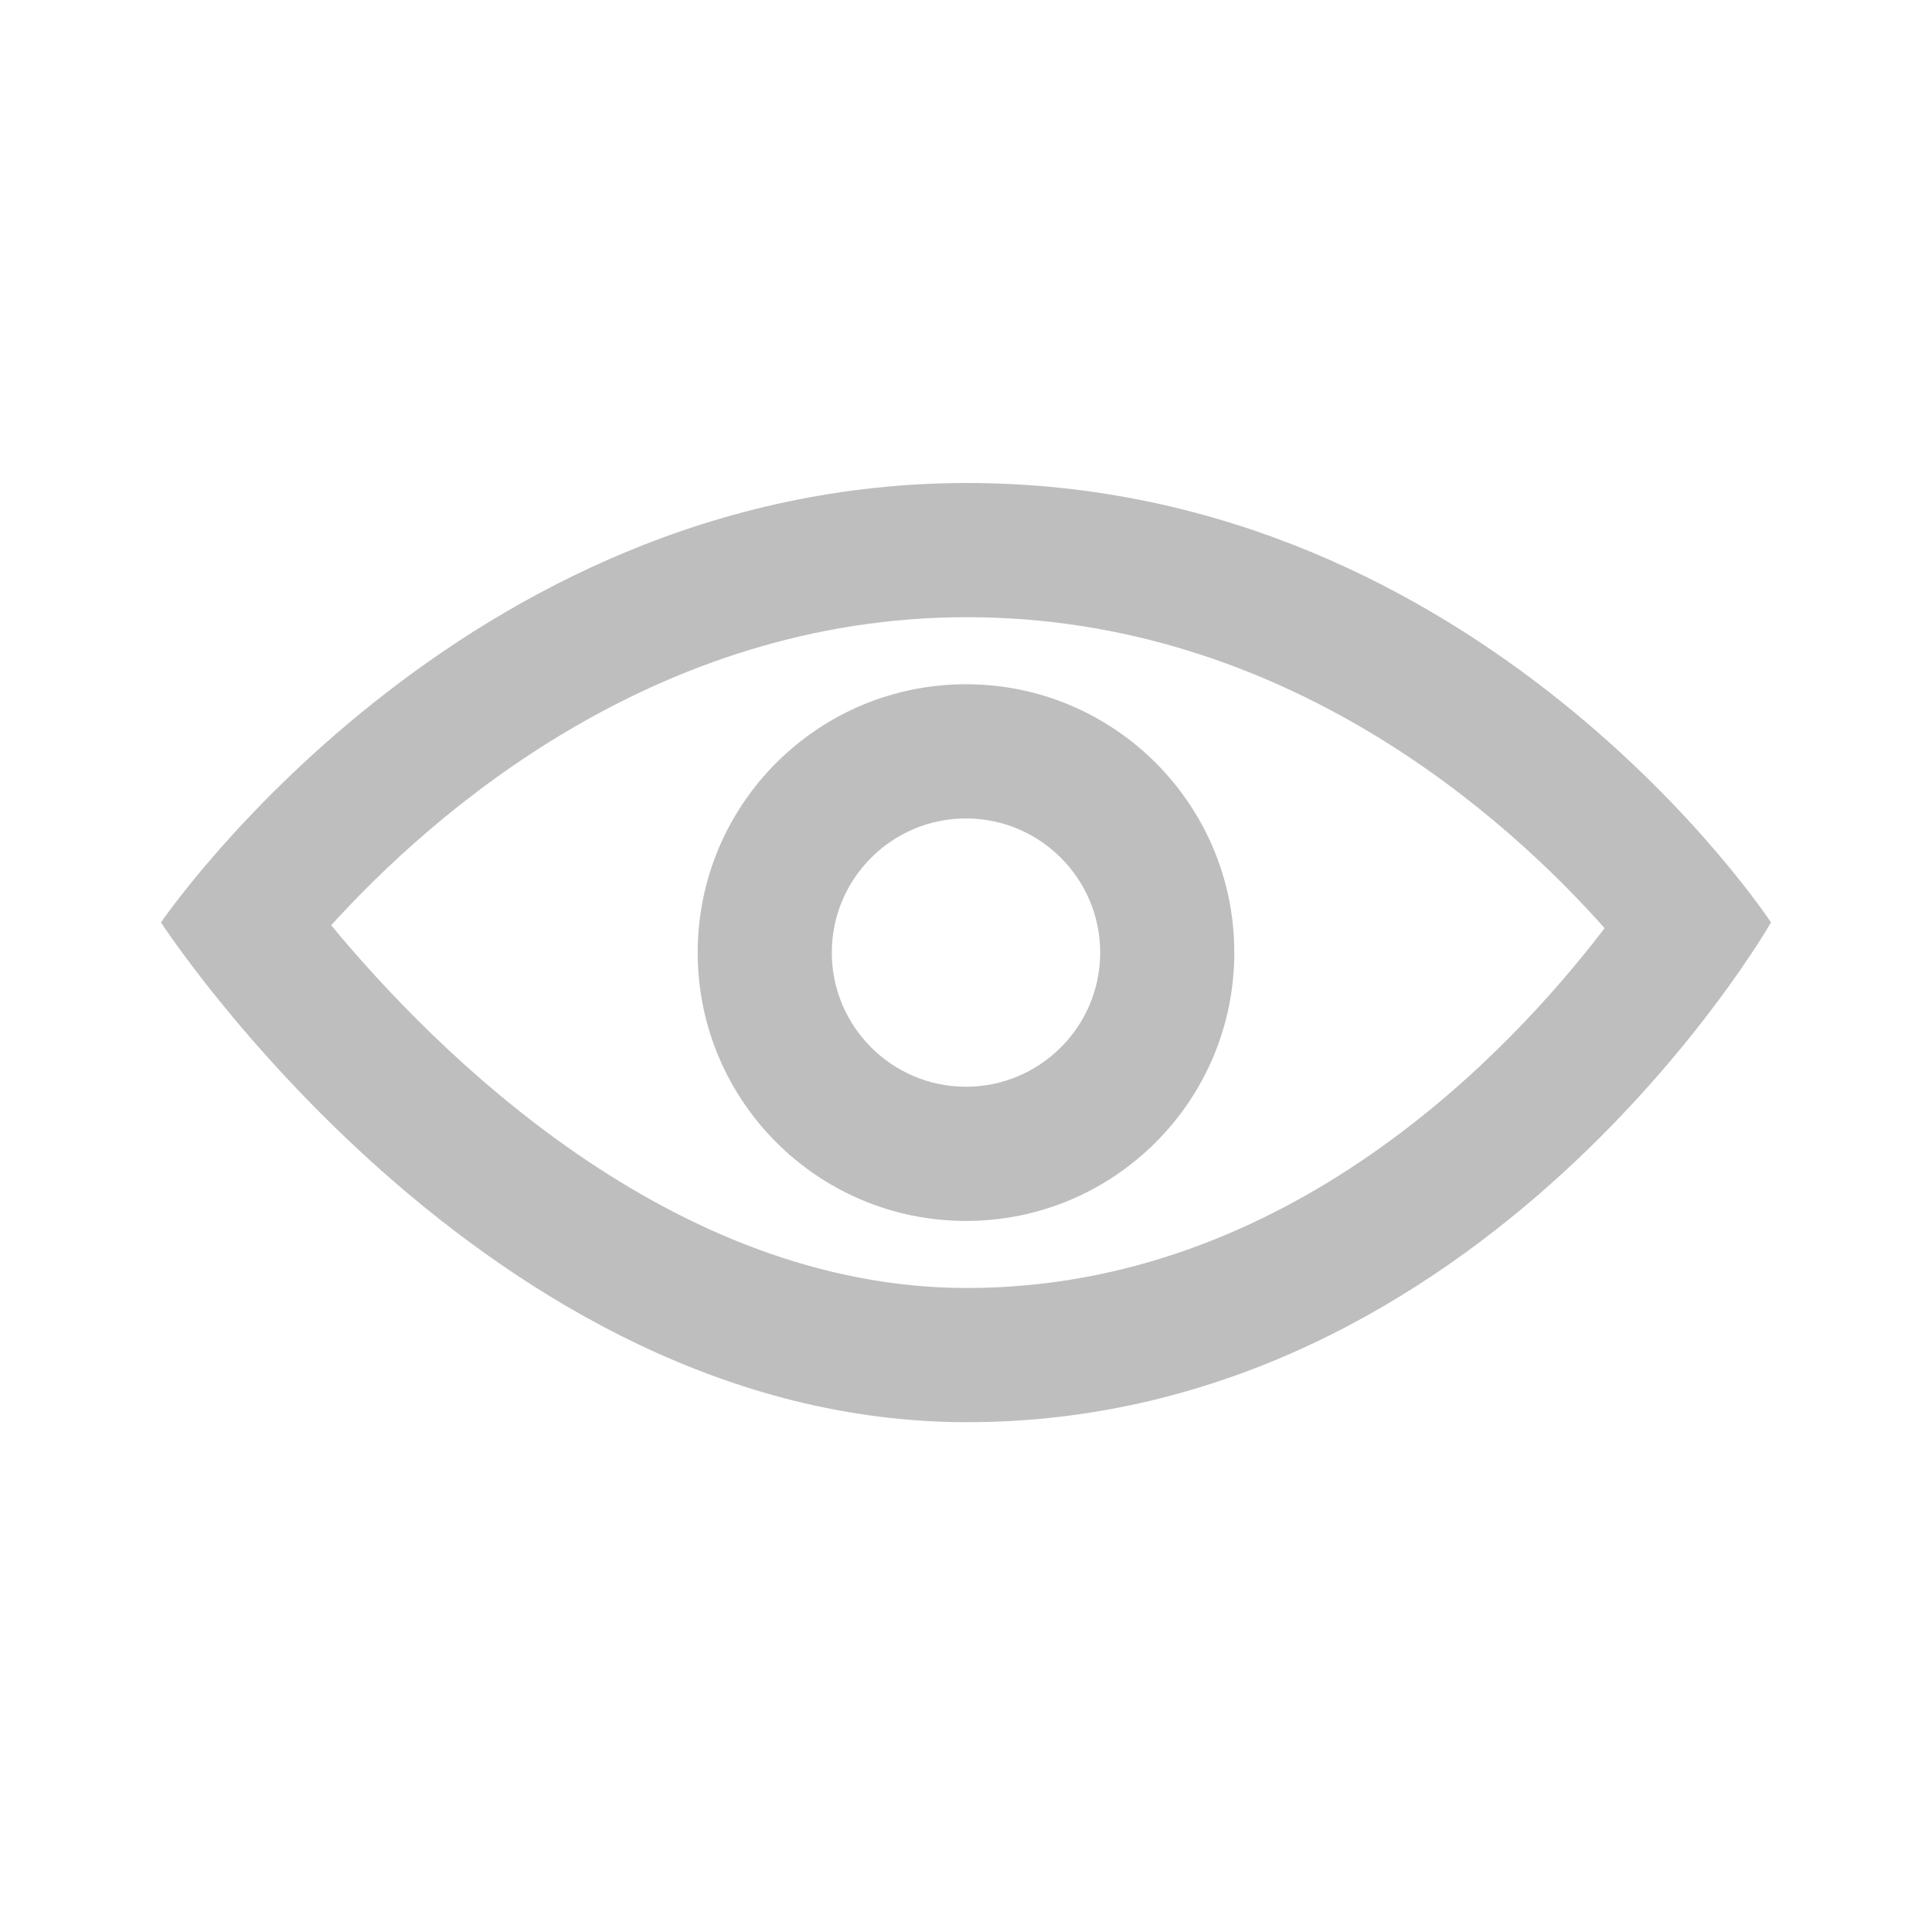 <svg width="24" height="24" viewBox="0 0 24 24" fill="none" xmlns="http://www.w3.org/2000/svg">
<path d="M12.012 7.667C15.972 7.667 18.732 10.177 19.933 11.53C18.765 13.061 16.005 16 12.012 16C8.329 16 5.404 13.053 4.114 11.494C5.358 10.122 8.128 7.667 12.012 7.667ZM12.012 6C5.705 6 2 11.459 2 11.459C2 11.459 6.029 17.667 12.012 17.667C18.457 17.667 22 11.459 22 11.459C22 11.459 18.424 6 12.012 6ZM12 10.167C12.919 10.167 13.667 10.914 13.667 11.833C13.667 12.752 12.919 13.5 12 13.5C11.081 13.5 10.333 12.752 10.333 11.833C10.333 10.914 11.081 10.167 12 10.167ZM12 8.5C10.159 8.5 8.667 9.993 8.667 11.833C8.667 13.674 10.159 15.167 12 15.167C13.841 15.167 15.333 13.674 15.333 11.833C15.333 9.993 13.841 8.5 12 8.5Z" fill="#BEBEBE"/>
</svg>
